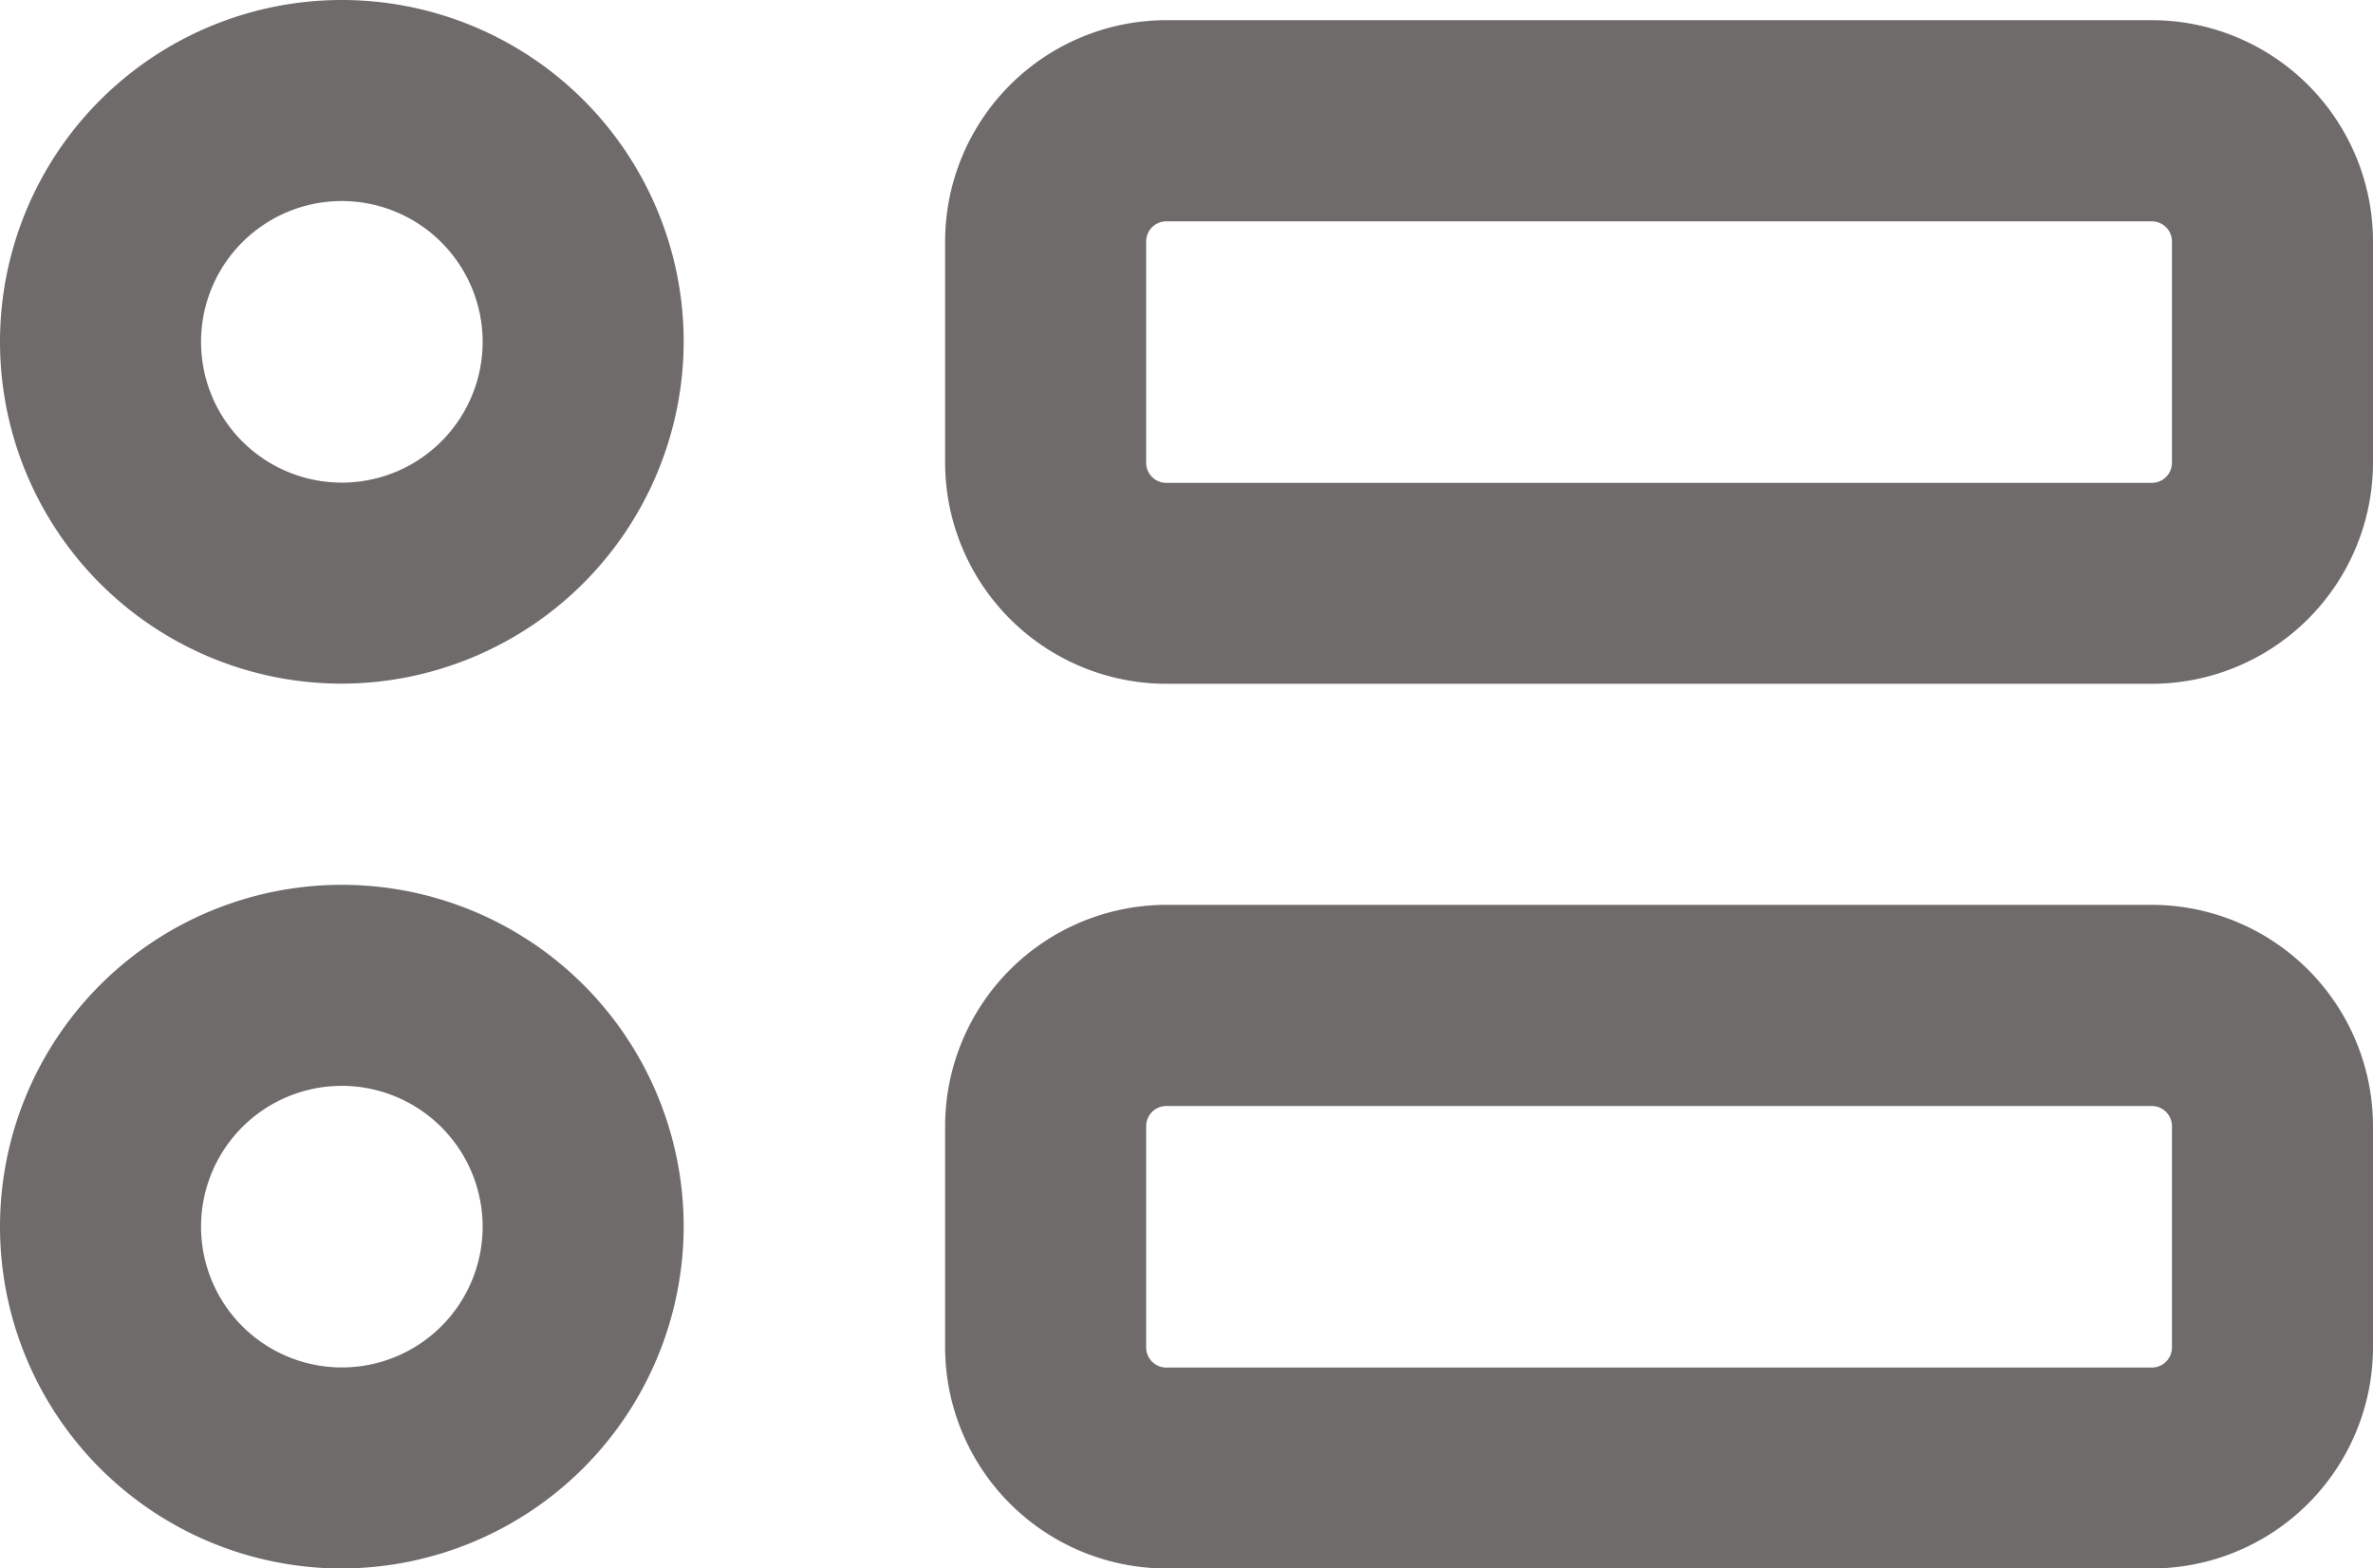 <svg xmlns="http://www.w3.org/2000/svg" width="18" height="11.898" viewBox="0 0 18 11.898">
    <defs>
        <style>
            .prefix__cls-2{fill:#4b4646}
        </style>
    </defs>
    <g id="prefix__Group_689" data-name="Group 689" transform="translate(-1061 -536)" style="opacity:.8">
        <g id="prefix__Group_684" data-name="Group 684" transform="translate(1068.169 536.153)">
            <path id="prefix__Path_484" d="M1093.653 541.534h-7.475a1.68 1.68 0 01-1.678-1.678v-1.678a1.68 1.68 0 011.678-1.678h7.475a1.68 1.68 0 011.678 1.678v1.678a1.68 1.68 0 01-1.678 1.678zm-7.475-3.508a.153.153 0 00-.153.153v1.678a.153.153 0 00.153.153h7.475a.153.153 0 00.153-.153v-1.678a.153.153 0 00-.153-.153z" class="prefix__cls-2" data-name="Path 484" transform="translate(-1084.5 -536.5)"/>
        </g>
        <g id="prefix__Group_686" data-name="Group 686" transform="translate(1068.169 542.864)">
            <g id="prefix__Group_685" data-name="Group 685">
                <path id="prefix__Path_485" d="M1093.653 563.534h-7.475a1.68 1.68 0 01-1.678-1.678v-1.678a1.68 1.68 0 011.678-1.678h7.475a1.68 1.68 0 011.678 1.678v1.678a1.68 1.68 0 01-1.678 1.678zm-7.475-3.508a.153.153 0 00-.153.153v1.678a.153.153 0 00.153.153h7.475a.153.153 0 00.153-.153v-1.678a.153.153 0 00-.153-.153z" class="prefix__cls-2" data-name="Path 485" transform="translate(-1084.5 -558.5)"/>
            </g>
        </g>
        <g id="prefix__Group_687" data-name="Group 687" transform="translate(1061 536)">
            <path id="prefix__Path_486" d="M1063.593 541.186a2.593 2.593 0 112.593-2.593 2.6 2.6 0 01-2.593 2.593zm0-3.661a1.068 1.068 0 101.068 1.068 1.069 1.069 0 00-1.068-1.068z" class="prefix__cls-2" data-name="Path 486" transform="translate(-1061 -536)"/>
        </g>
        <g id="prefix__Group_688" data-name="Group 688" transform="translate(1061 542.712)">
            <path id="prefix__Path_487" d="M1063.593 563.186a2.593 2.593 0 112.593-2.593 2.6 2.6 0 01-2.593 2.593zm0-3.661a1.068 1.068 0 101.068 1.068 1.069 1.069 0 00-1.068-1.068z" class="prefix__cls-2" data-name="Path 487" transform="translate(-1061 -558)"/>
        </g>
    </g>
</svg>

